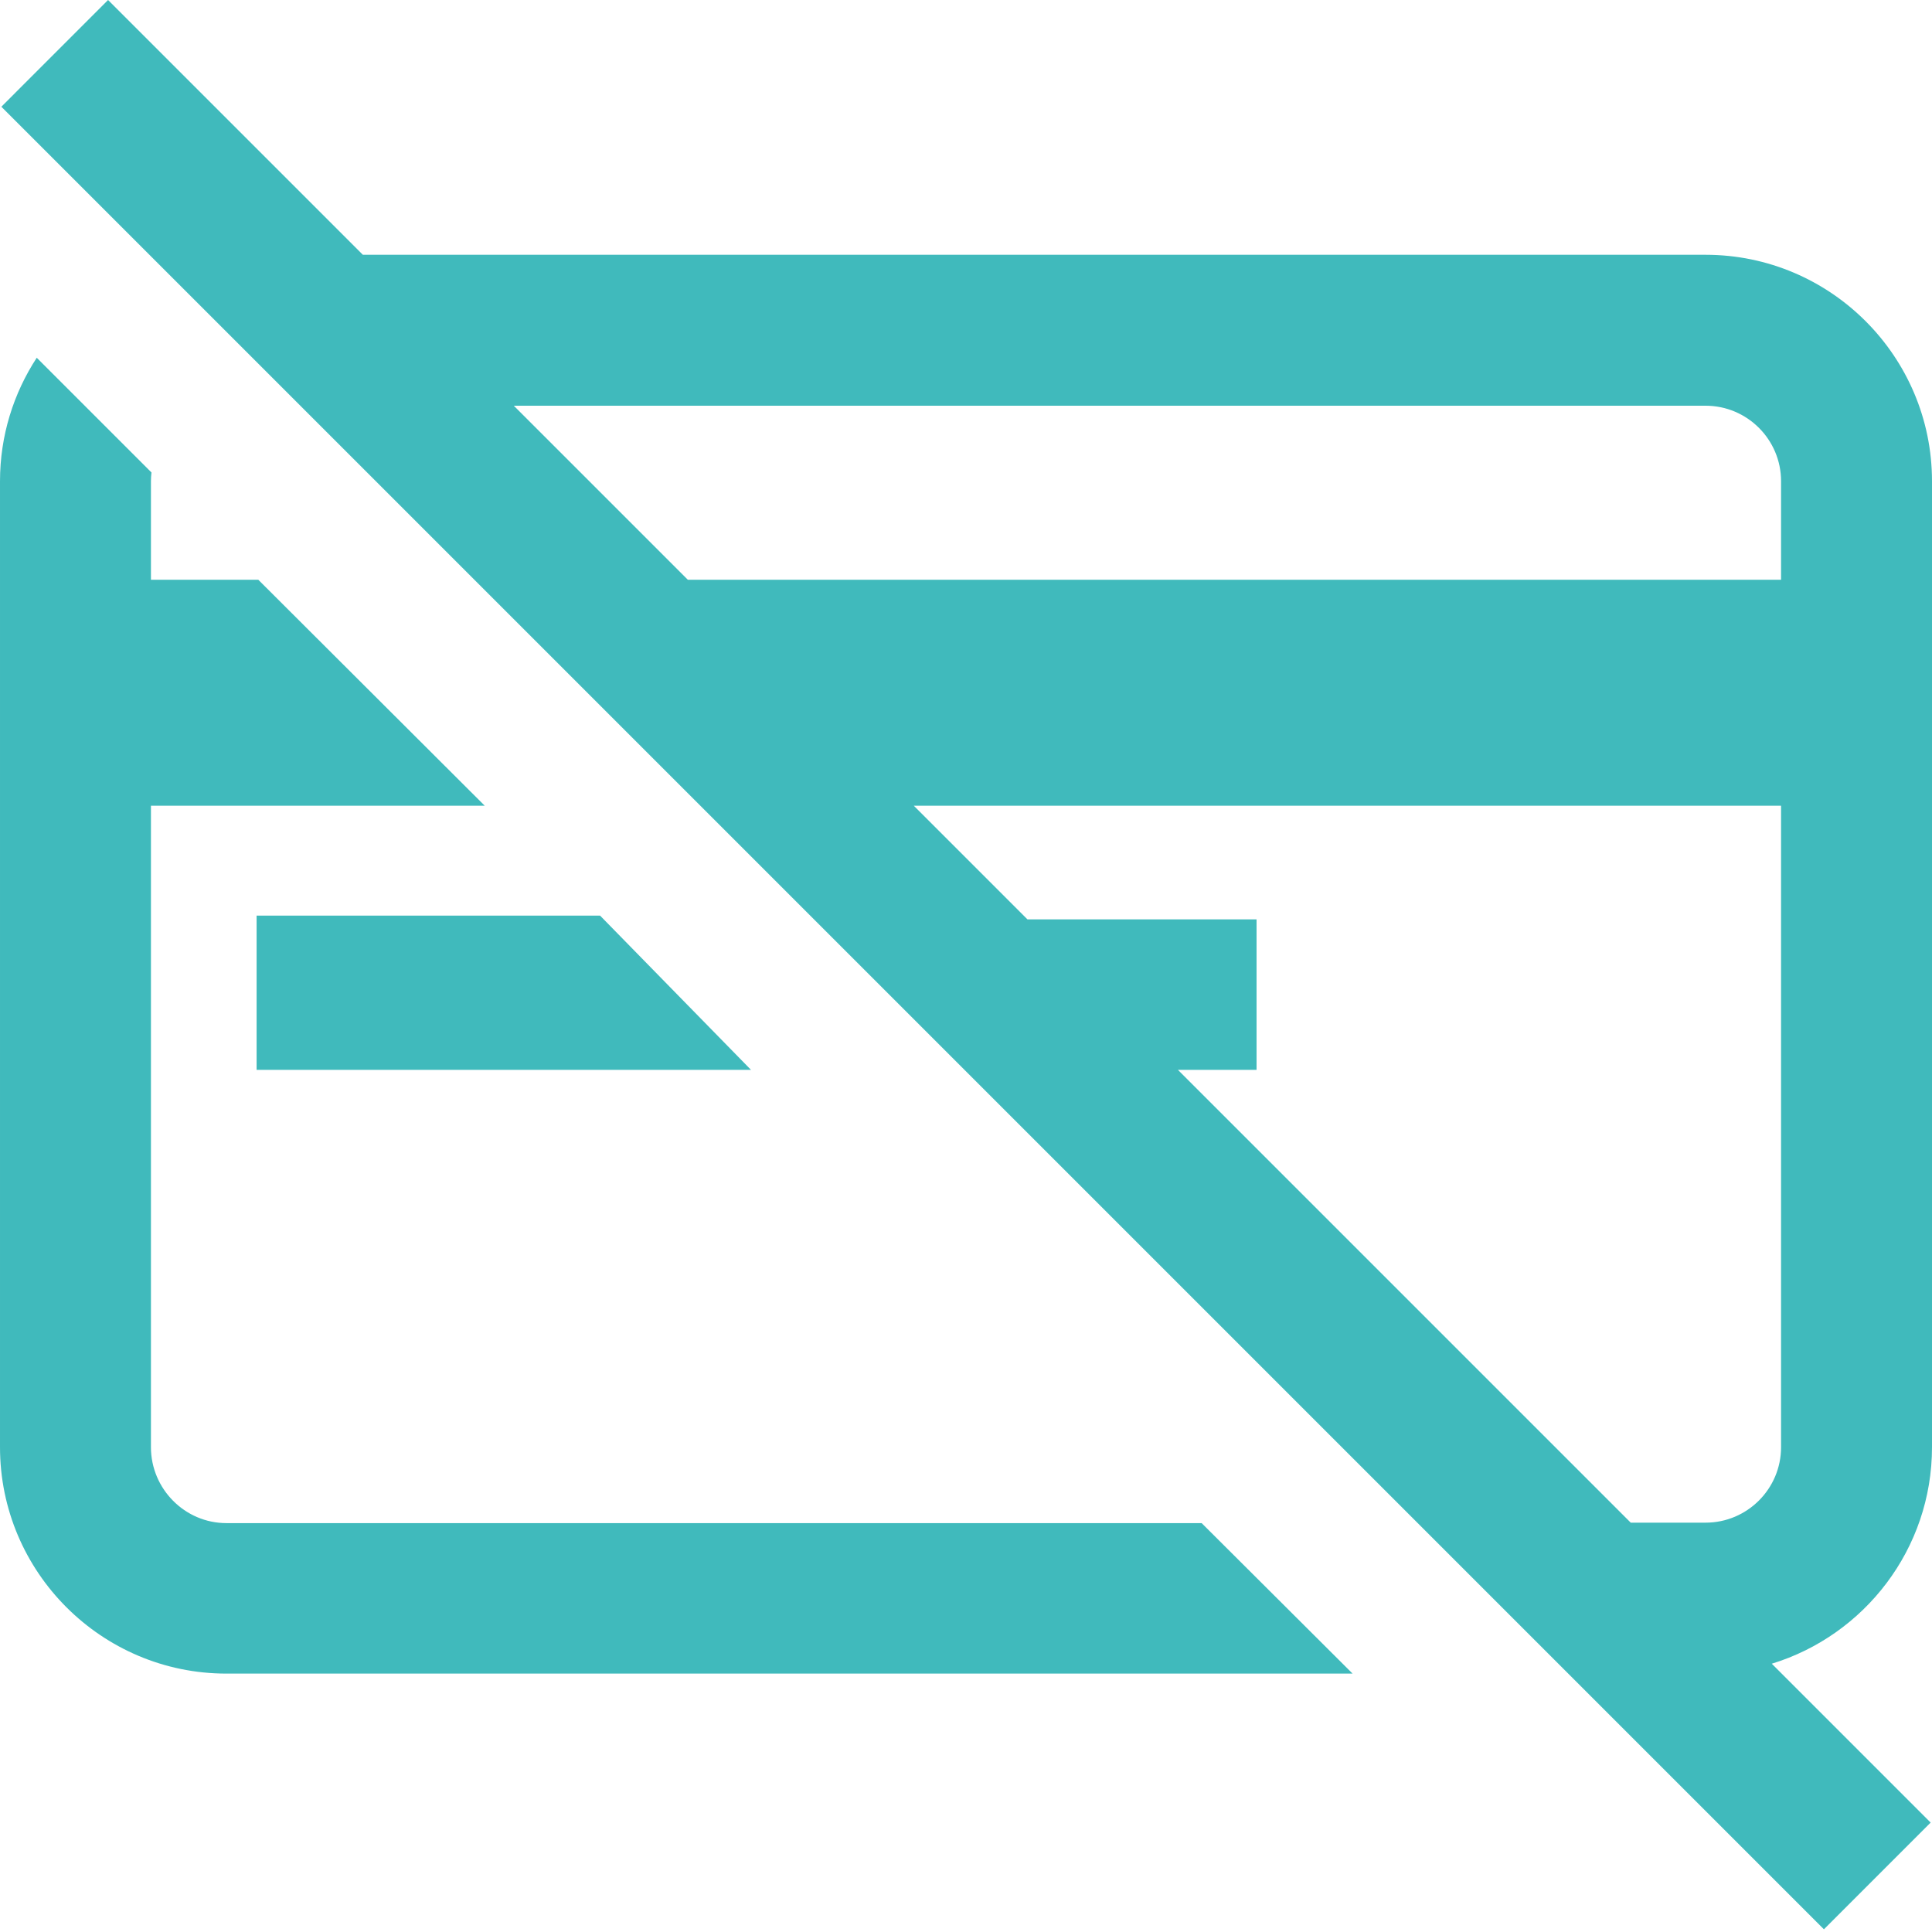 <svg height="512pt" viewBox="0 0 512 512" width="512pt" xmlns="http://www.w3.org/2000/svg"><path fill="#40babc" d="m68 283.52v-40.879h91.02l40 40.879zm401.539 157.379 42.102 42.102-28.281 28.285-483-483 28.281-28.285 67.523 67.52h355.836c33.086 0 60 26.918 60 60v256c0 26.984-17.906 49.859-42.461 57.379zm-333.375-333.379 46.121 46.121h289.715v-26.121c0-11.027-8.973-20-20-20zm335.836 276v-170h-229.836l30.121 30.121h60.715v39.879h-20.84l120 120h19.84c11.027 0 20-8.973 20-20zm-412 20.121c-11.027 0-20-9.094-20-20.121v-170h88.453l-60-59.879h-28.453v-26.121c0-.781.055-1.547.145-2.309l-30.406-30.402c-6.148 9.418-9.738 20.648-9.738 32.711v256c0 33.086 26.914 60 60 60h298.449l-40-39.879zm0 0"/></svg>